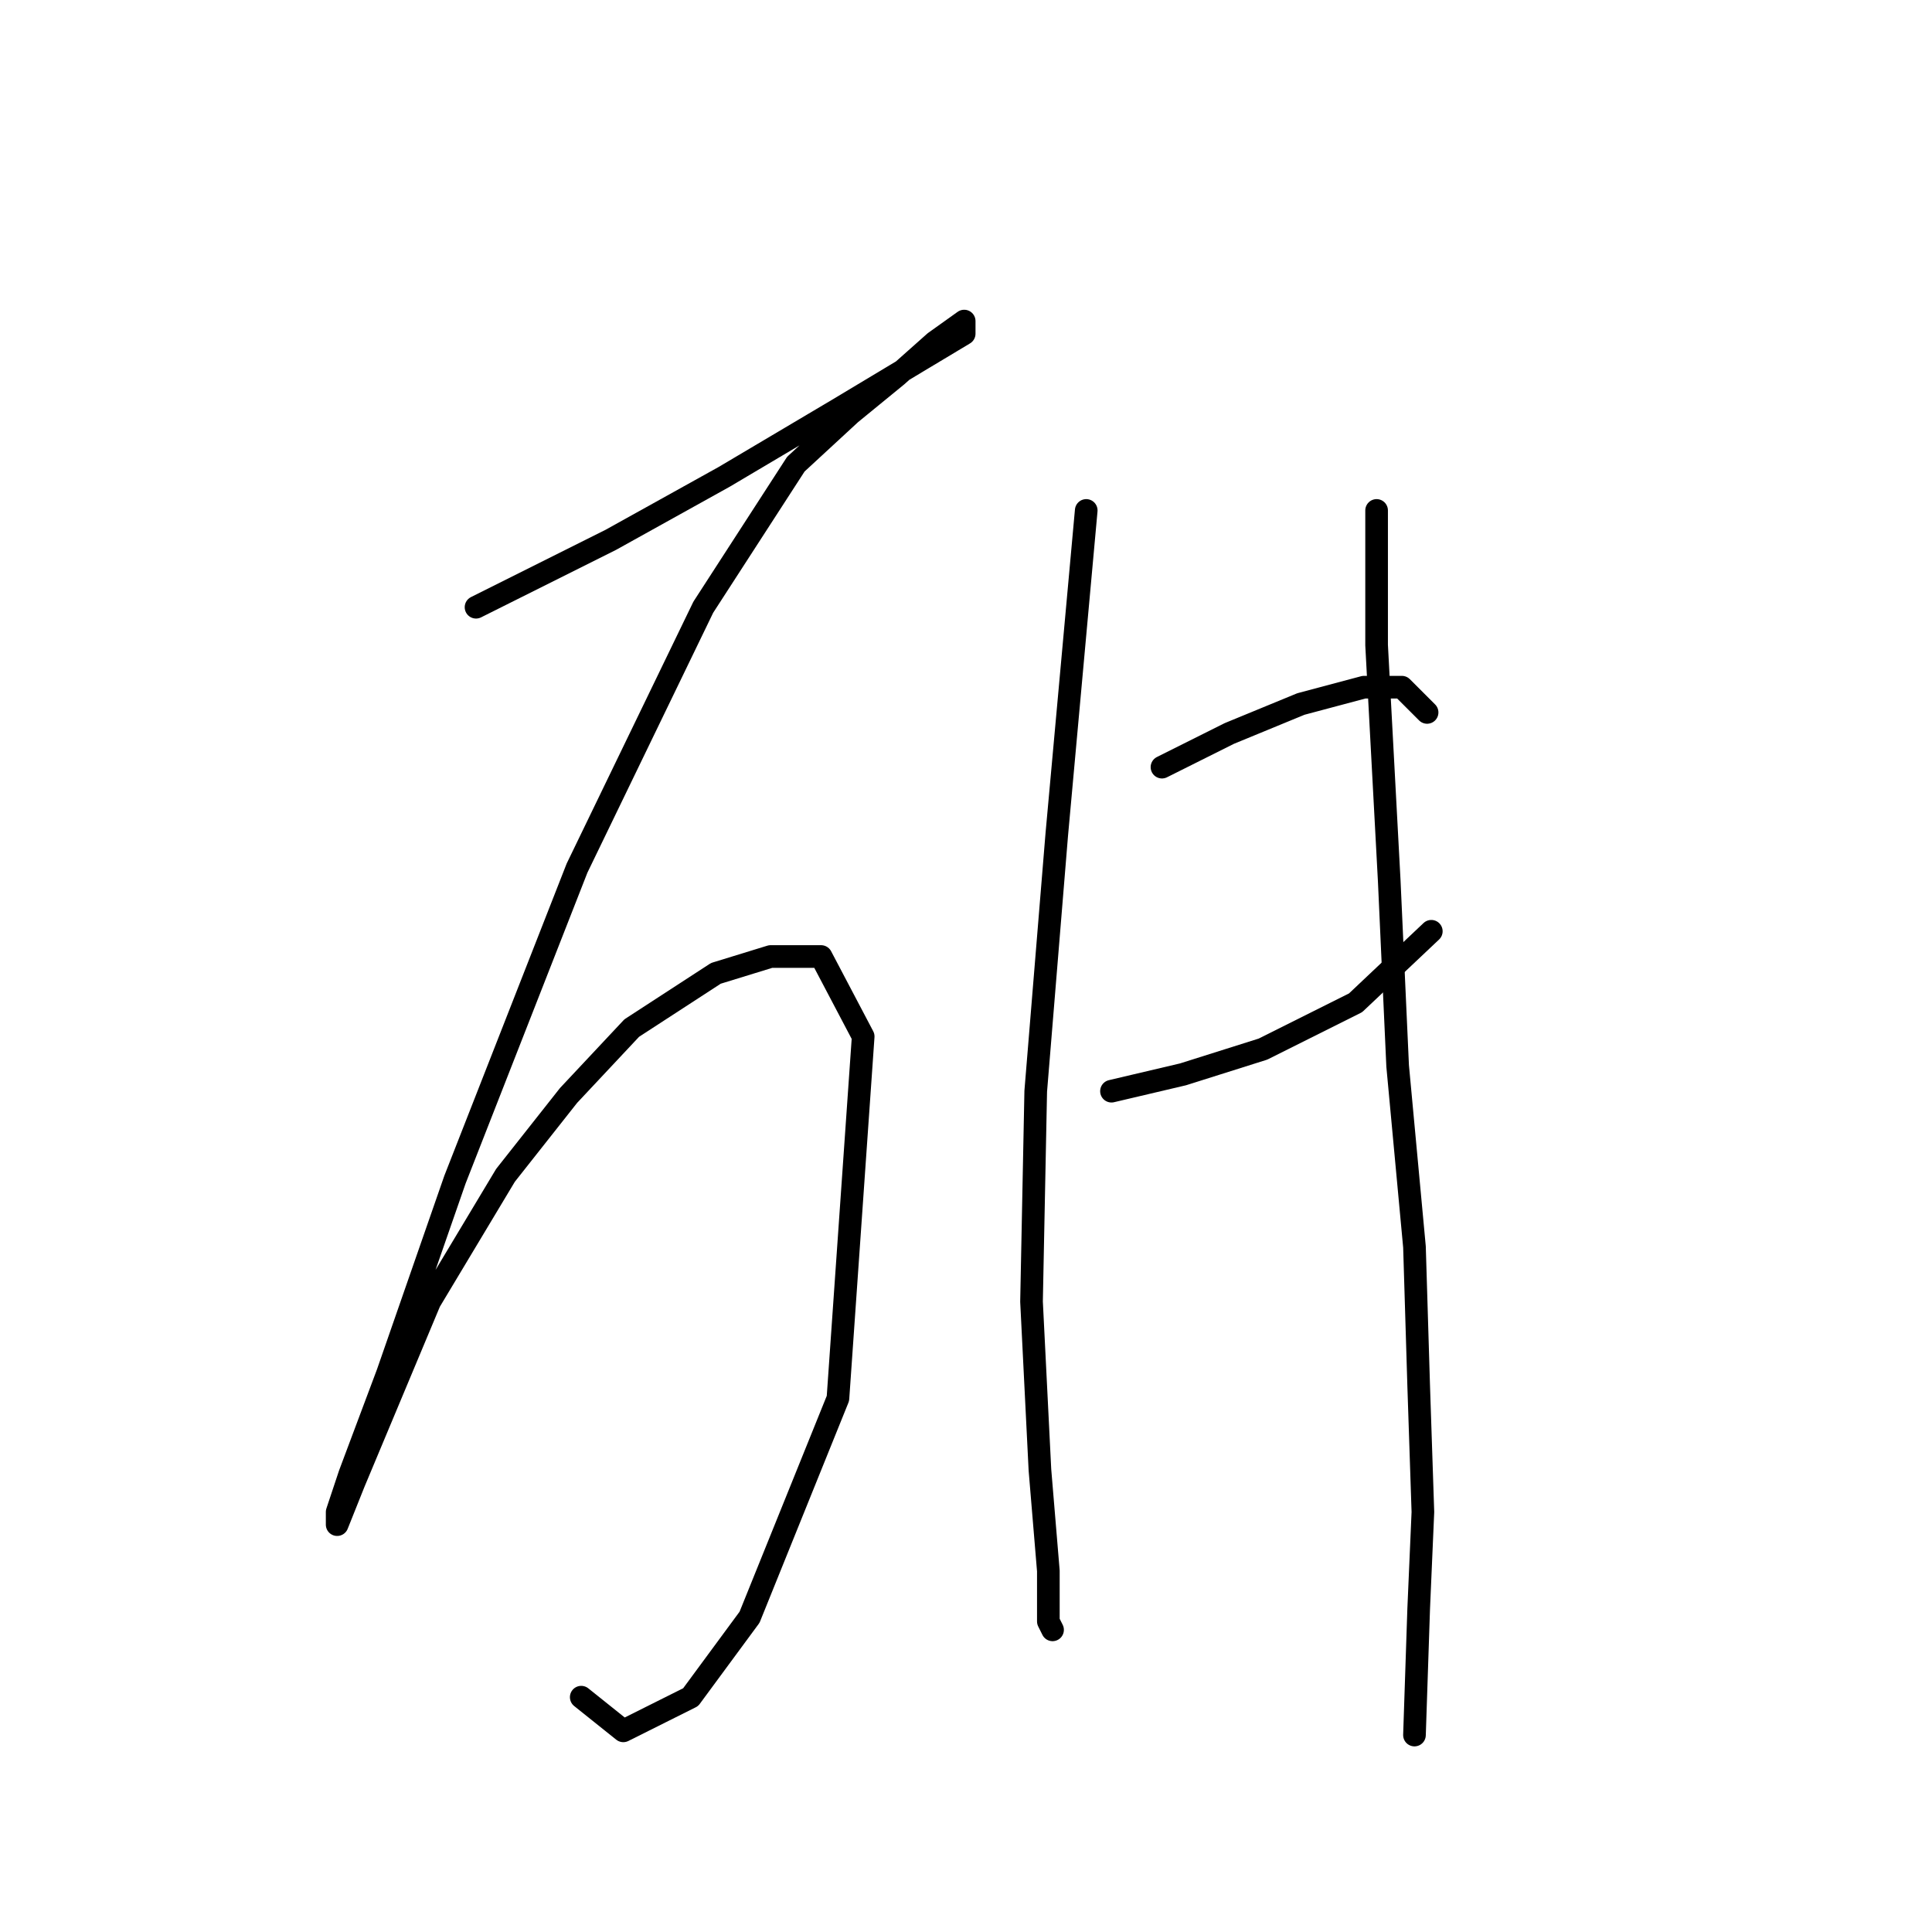<?xml version="1.0" standalone="no"?>
    <svg width="256" height="256" xmlns="http://www.w3.org/2000/svg" version="1.1">
    <polyline stroke="black" stroke-width="3" stroke-linecap="round" fill="transparent" stroke-linejoin="round" points="63.076 80.461 80.92 71.539 95.976 63.175 111.031 54.253 122.184 47.561 127.76 44.216 127.76 42.543 123.857 45.331 118.838 49.792 112.704 54.81 105.455 61.502 93.188 80.461 76.459 115.033 60.288 156.297 51.366 181.948 46.347 195.331 44.675 200.349 44.675 202.022 46.905 196.446 56.942 172.468 66.979 155.74 75.344 145.145 83.708 136.223 94.86 128.974 102.11 126.743 108.801 126.743 114.377 137.338 111.031 185.294 99.321 214.29 91.515 224.885 82.593 229.346 77.017 224.885 77.017 224.885 " />
        <polyline stroke="black" stroke-width="3" stroke-linecap="round" fill="transparent" stroke-linejoin="round" points="143.931 67.636 140.028 110.572 137.24 144.587 136.682 172.468 137.797 194.773 138.912 208.156 138.912 214.847 139.47 215.963 139.47 215.963 " />
        <polyline stroke="black" stroke-width="3" stroke-linecap="round" fill="transparent" stroke-linejoin="round" points="153.968 101.65 162.89 97.189 172.37 93.286 180.734 91.056 185.753 91.056 189.098 94.401 189.098 94.401 " />
        <polyline stroke="black" stroke-width="3" stroke-linecap="round" fill="transparent" stroke-linejoin="round" points="147.277 144.587 156.756 142.357 167.351 139.011 179.619 132.877 189.656 123.398 189.656 123.398 " />
        <polyline stroke="black" stroke-width="3" stroke-linecap="round" fill="transparent" stroke-linejoin="round" points="182.407 67.636 182.407 85.479 184.08 116.706 185.195 141.242 187.425 165.219 187.983 183.621 188.541 200.349 187.983 213.175 187.425 229.903 187.425 229.903 " />
        </svg>